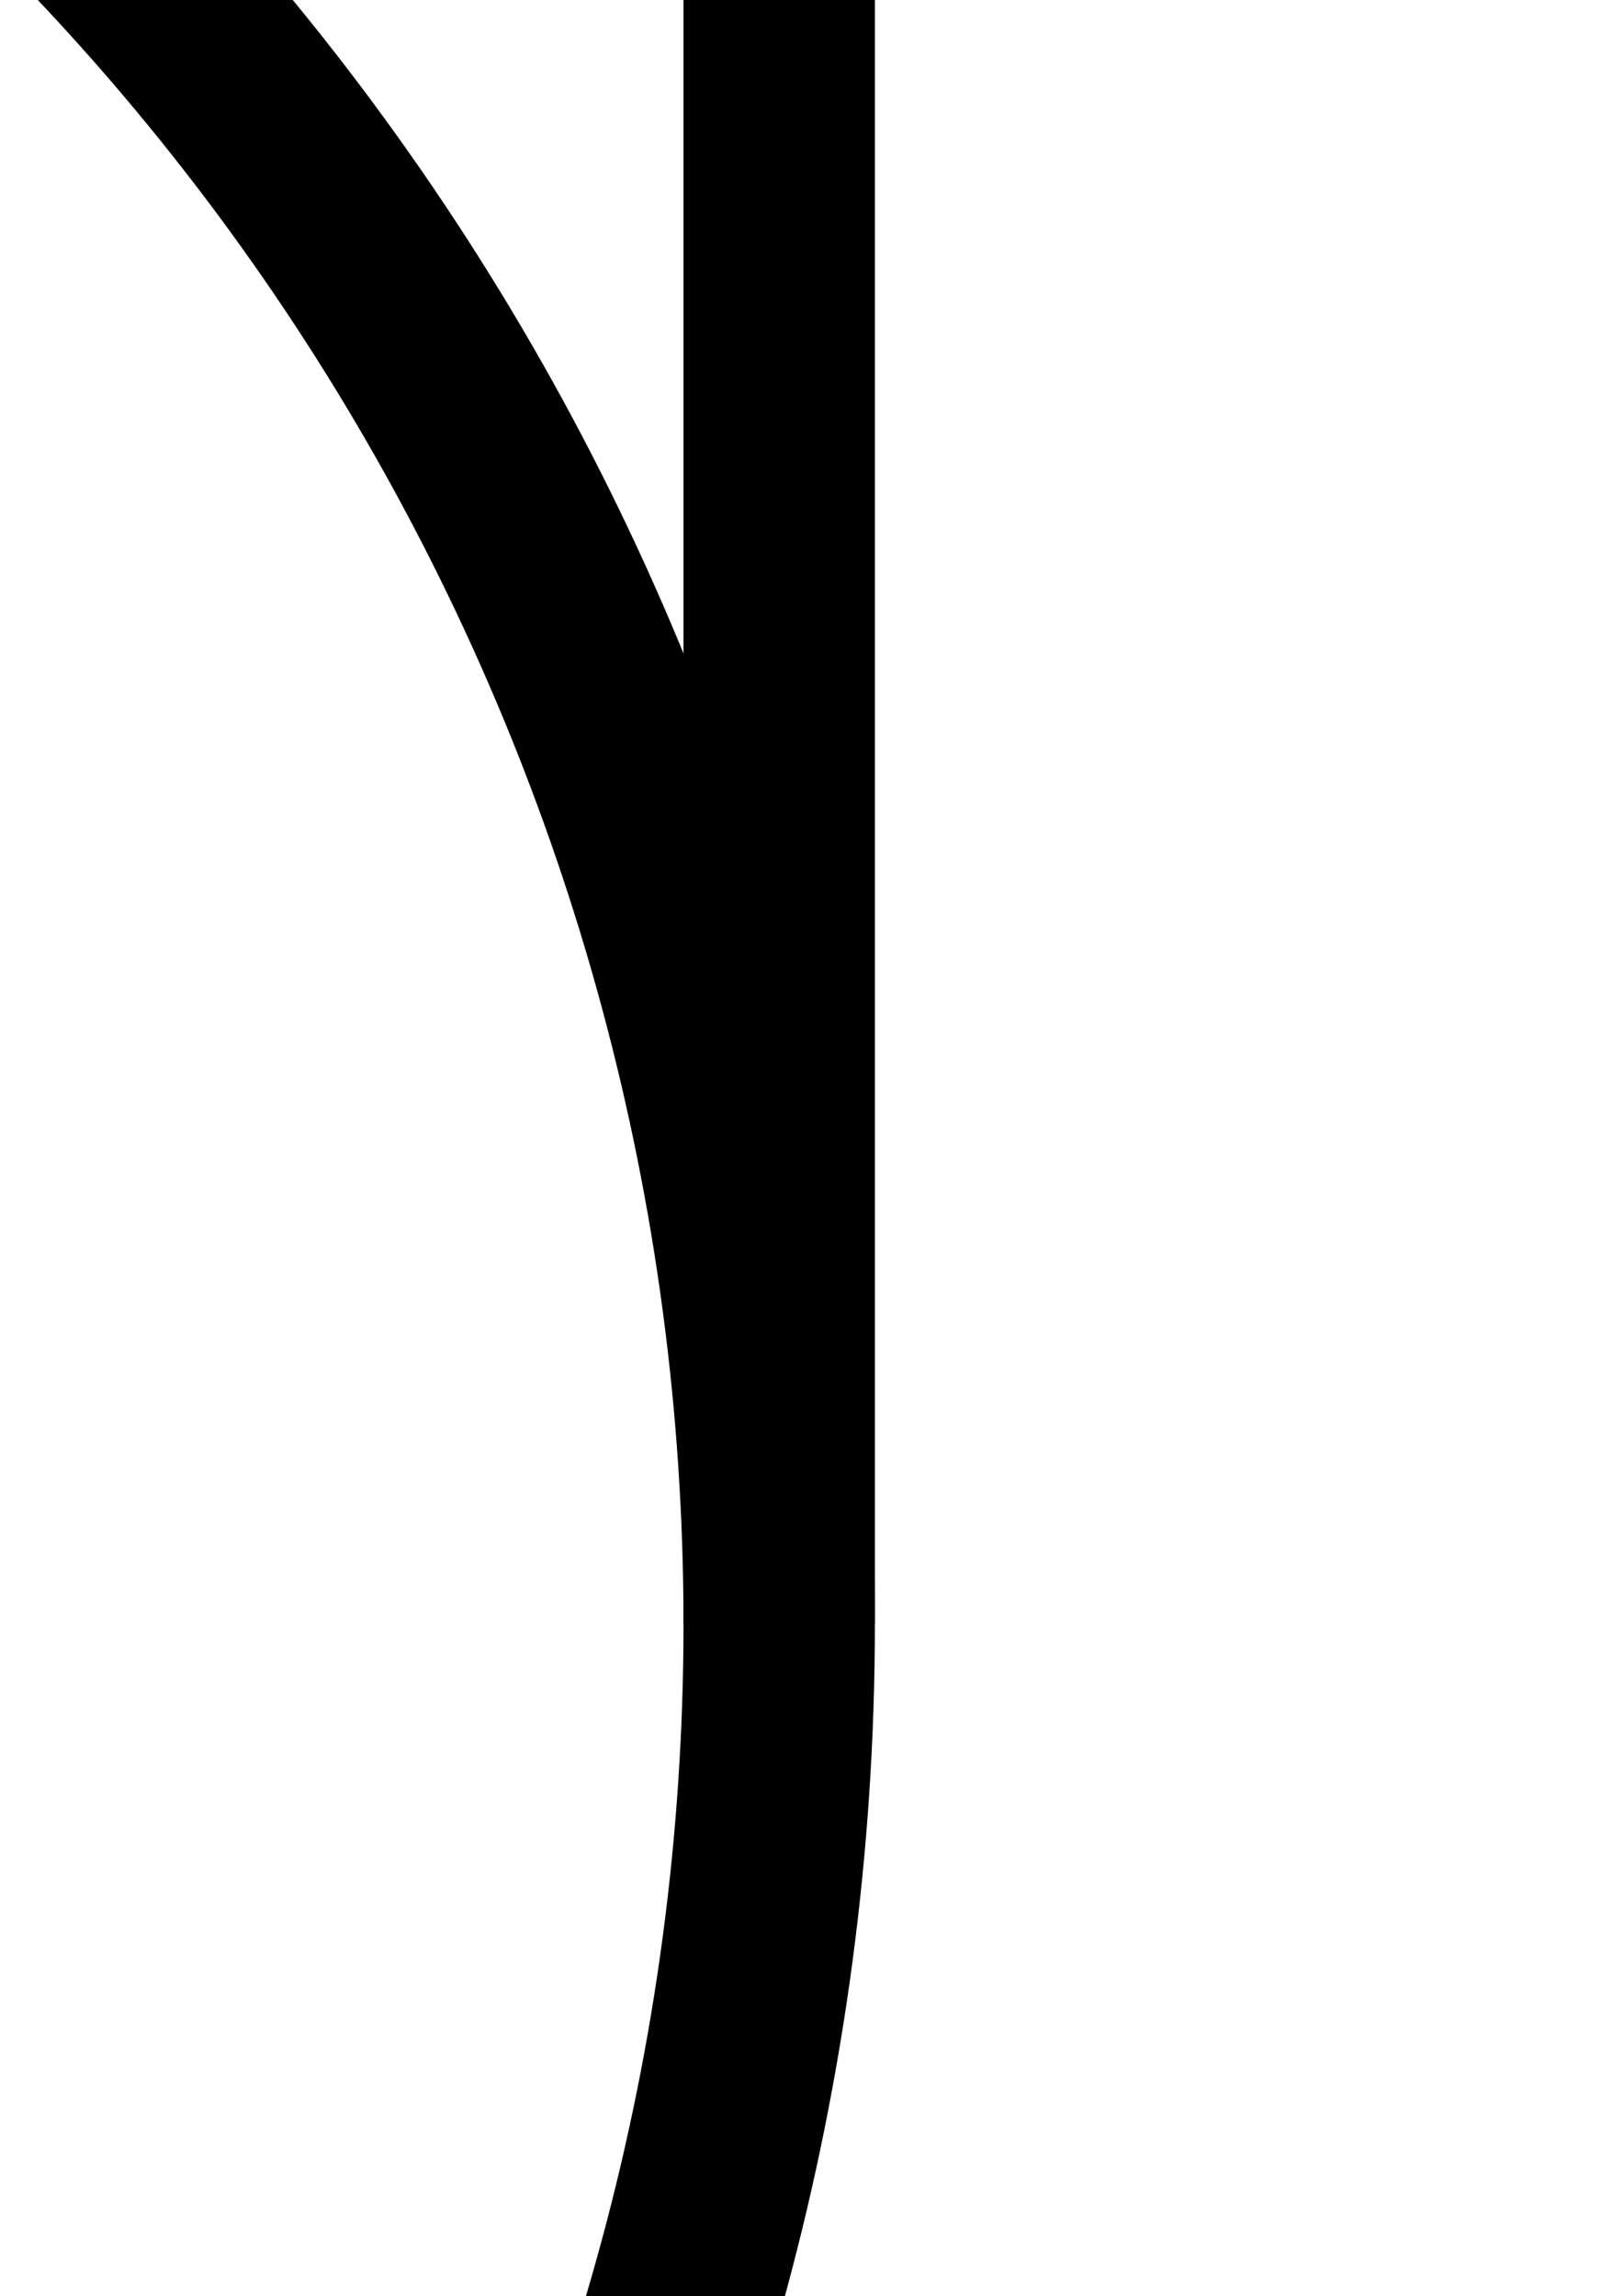 <?xml version="1.0" encoding="UTF-8" standalone="no"?>
<!-- Created with Inkscape (http://www.inkscape.org/) -->

<svg
   width="297mm"
   height="420mm"
   viewBox="0 0 297 420"
   version="1.1"
   id="svg7152"
   inkscape:version="1.2 (dc2aeda, 2022-05-15)"
   sodipodi:docname="CarLineAbzwLA3.svg"
   inkscape:export-filename="CarLineAbzwL.pdf"
   inkscape:export-xdpi="600"
   inkscape:export-ydpi="600"
   xmlns:inkscape="http://www.inkscape.org/namespaces/inkscape"
   xmlns:sodipodi="http://sodipodi.sourceforge.net/DTD/sodipodi-0.dtd"
   xmlns="http://www.w3.org/2000/svg"
   xmlns:svg="http://www.w3.org/2000/svg">
  <sodipodi:namedview
     id="namedview7154"
     pagecolor="#ffffff"
     bordercolor="#666666"
     borderopacity="1.0"
     inkscape:showpageshadow="2"
     inkscape:pageopacity="0.0"
     inkscape:pagecheckerboard="0"
     inkscape:deskcolor="#d1d1d1"
     inkscape:document-units="mm"
     showgrid="false"
     inkscape:zoom="0.37549453"
     inkscape:cx="608.53084"
     inkscape:cy="992.0251"
     inkscape:window-width="1387"
     inkscape:window-height="1205"
     inkscape:window-x="0"
     inkscape:window-y="25"
     inkscape:window-maximized="0"
     inkscape:current-layer="layer1" />
  <defs
     id="defs7149" />
  <g
     inkscape:label="Ebene 1"
     inkscape:groupmode="layer"
     id="layer1">
    <circle
       style="fill:none;stroke:#000000;stroke-width:35;stroke-linejoin:round;stroke-miterlimit:4.3;stroke-opacity:1"
       id="path7636"
       cx="-307.5"
       cy="297"
       r="450" />
    <rect
       style="fill:#000000;fill-opacity:1;stroke:none;stroke-width:35;stroke-linejoin:round;stroke-miterlimit:4.3;stroke-opacity:1"
       id="rect8001"
       width="35"
       height="297"
       x="125"
       y="0" />
  </g>
</svg>
